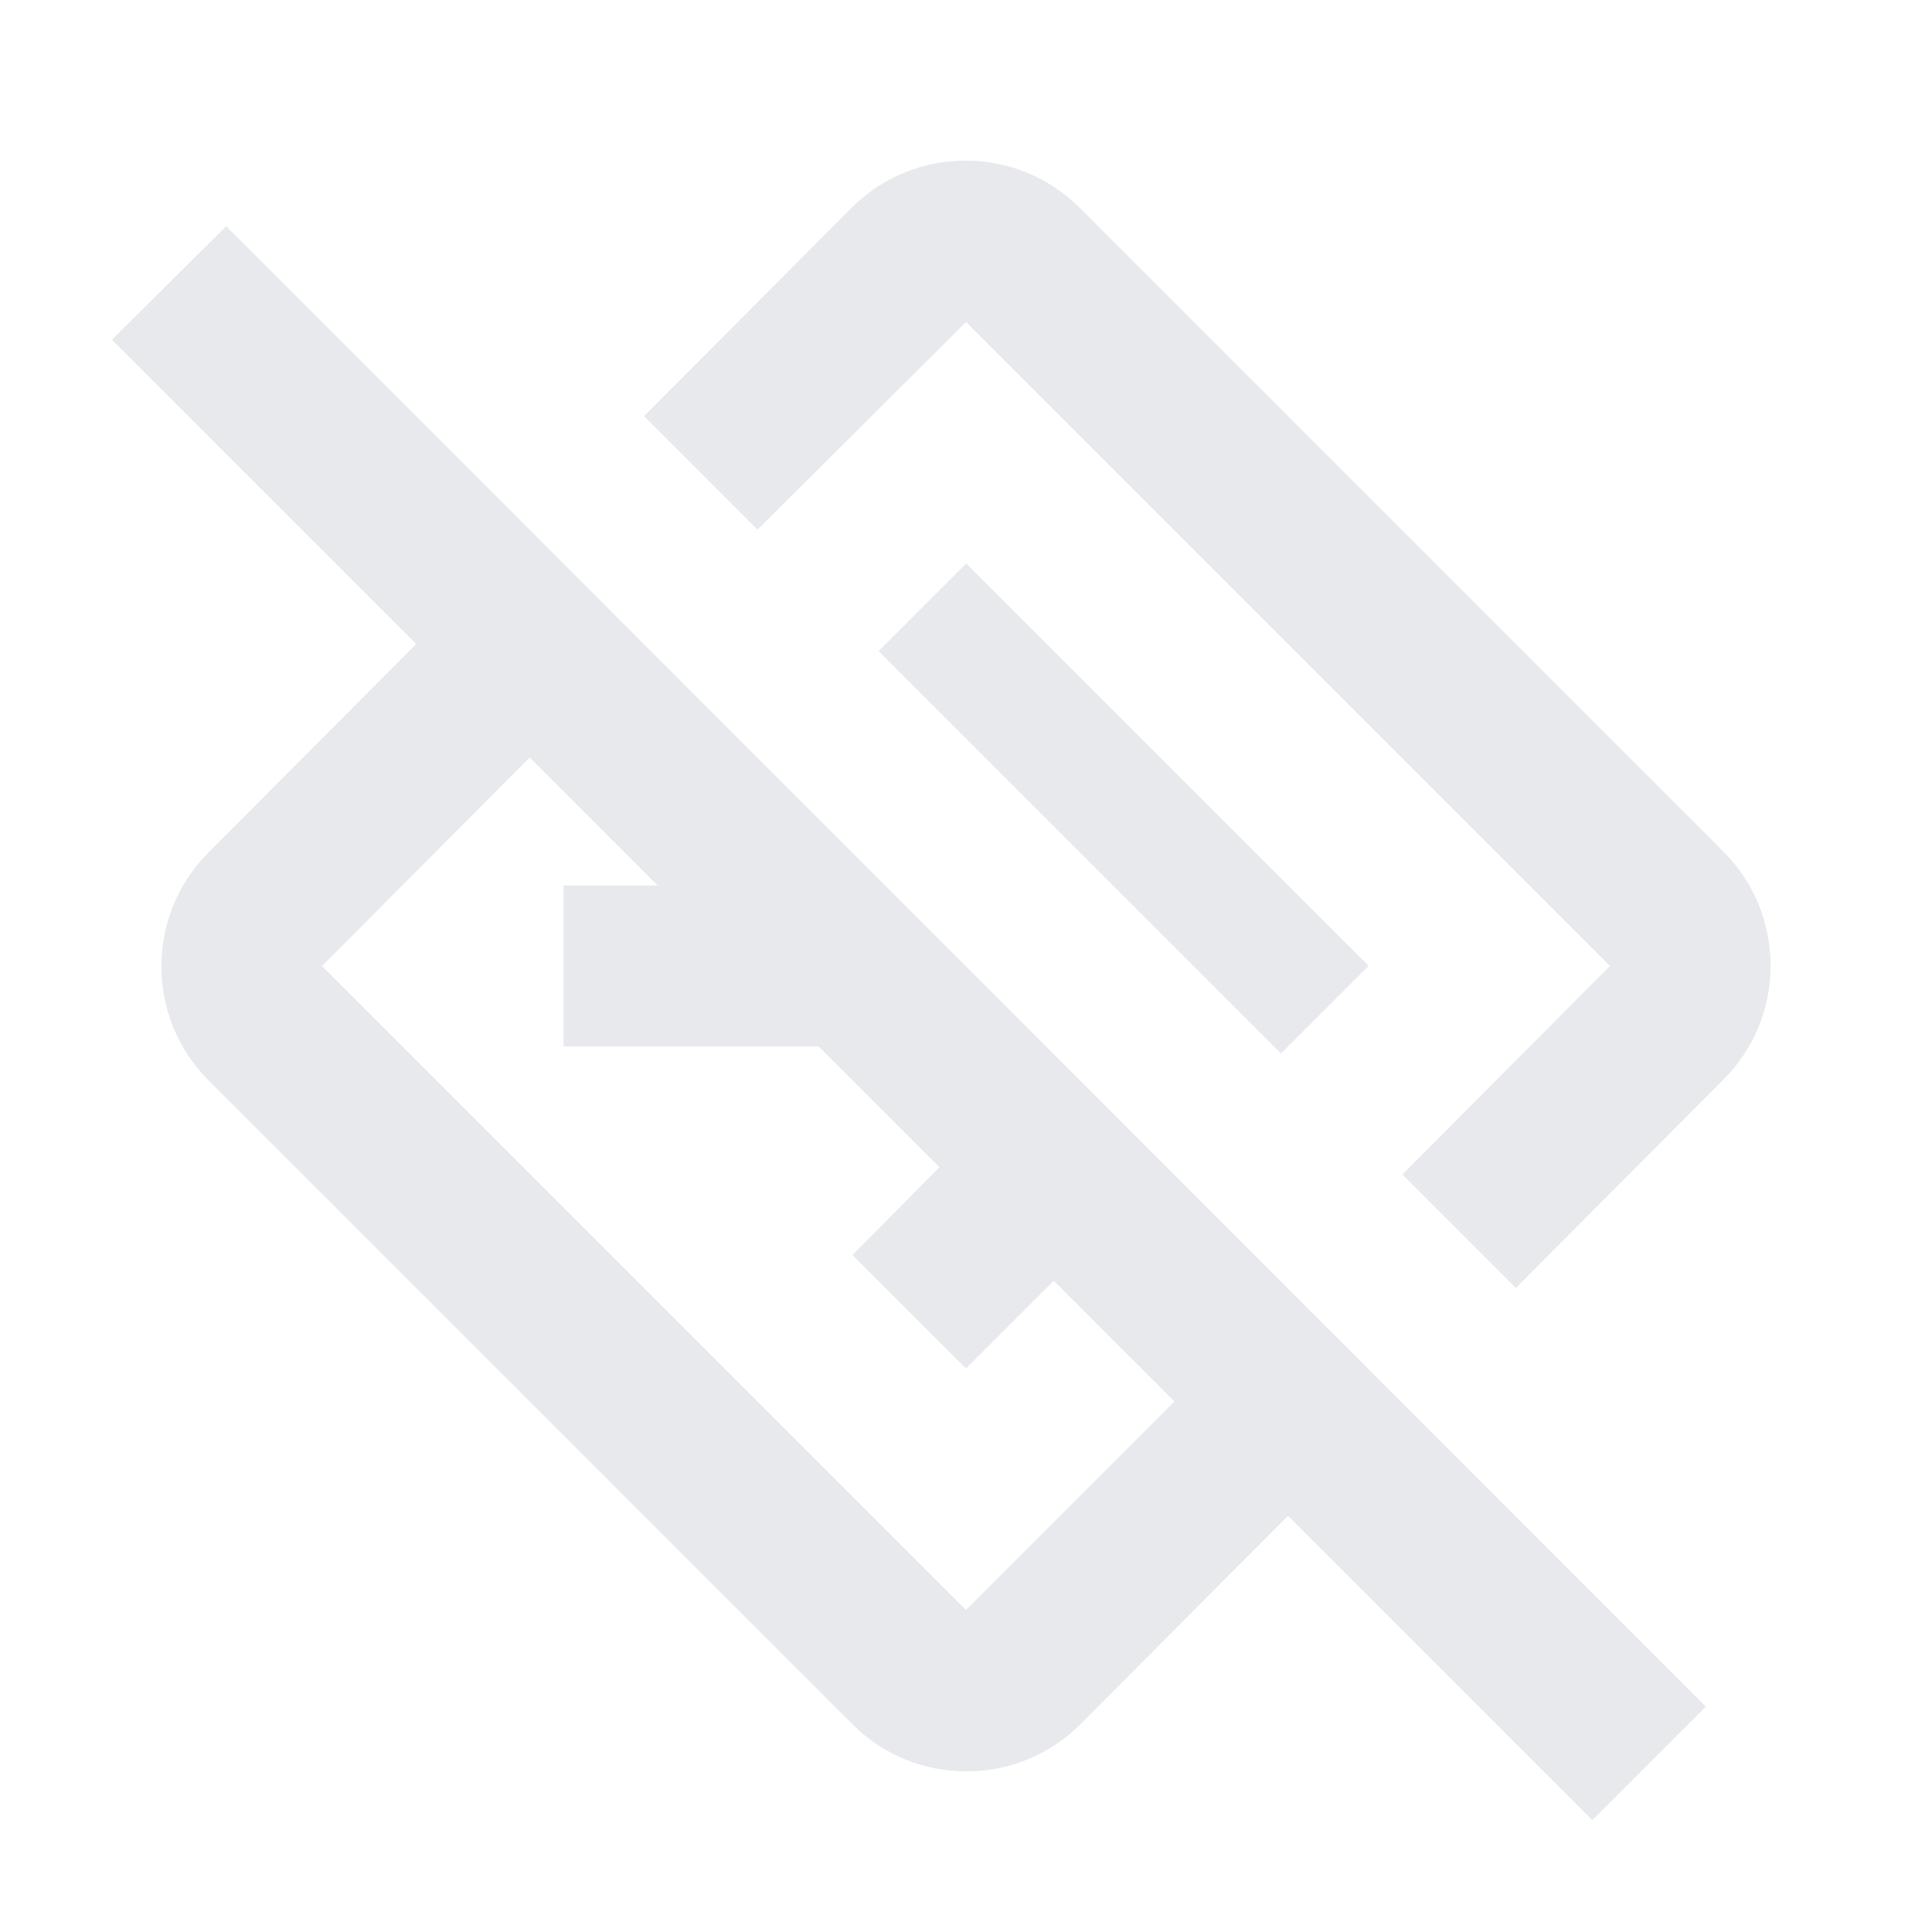 <svg fill="#E7E9EC" xmlns="http://www.w3.org/2000/svg" enable-background="new 0 0 24 24" height="24" viewBox="0 0 24 24" width="24"><g><rect fill="none" height="24" width="24"/></g><g><g><path d="M9.41,6.58L12,4h0l8,8l-2.58,2.59L18.83,16l2.58-2.59c0.78-0.78,0.78-2.05,0-2.83l-8-8c-0.78-0.78-2.05-0.78-2.83,0 L8,5.17L9.41,6.58z"/><path d="M2.81,2.81L1.39,4.22L5.17,8l-2.58,2.59c-0.78,0.78-0.78,2.05,0,2.83l8,8c0.78,0.78,2.05,0.78,2.83,0L16,18.83l3.78,3.78 l1.41-1.41L2.81,2.81z M12,20l-8-8l2.58-2.59L8.17,11H7v2h3.17l1.5,1.5l-1.08,1.09L12,17l1.09-1.09l1.5,1.5L12,20z"/><rect height="7.07" transform="matrix(0.707 -0.707 0.707 0.707 -3.013 12.811)" width="1.54" x="13.19" y="6.51"/></g></g></svg>